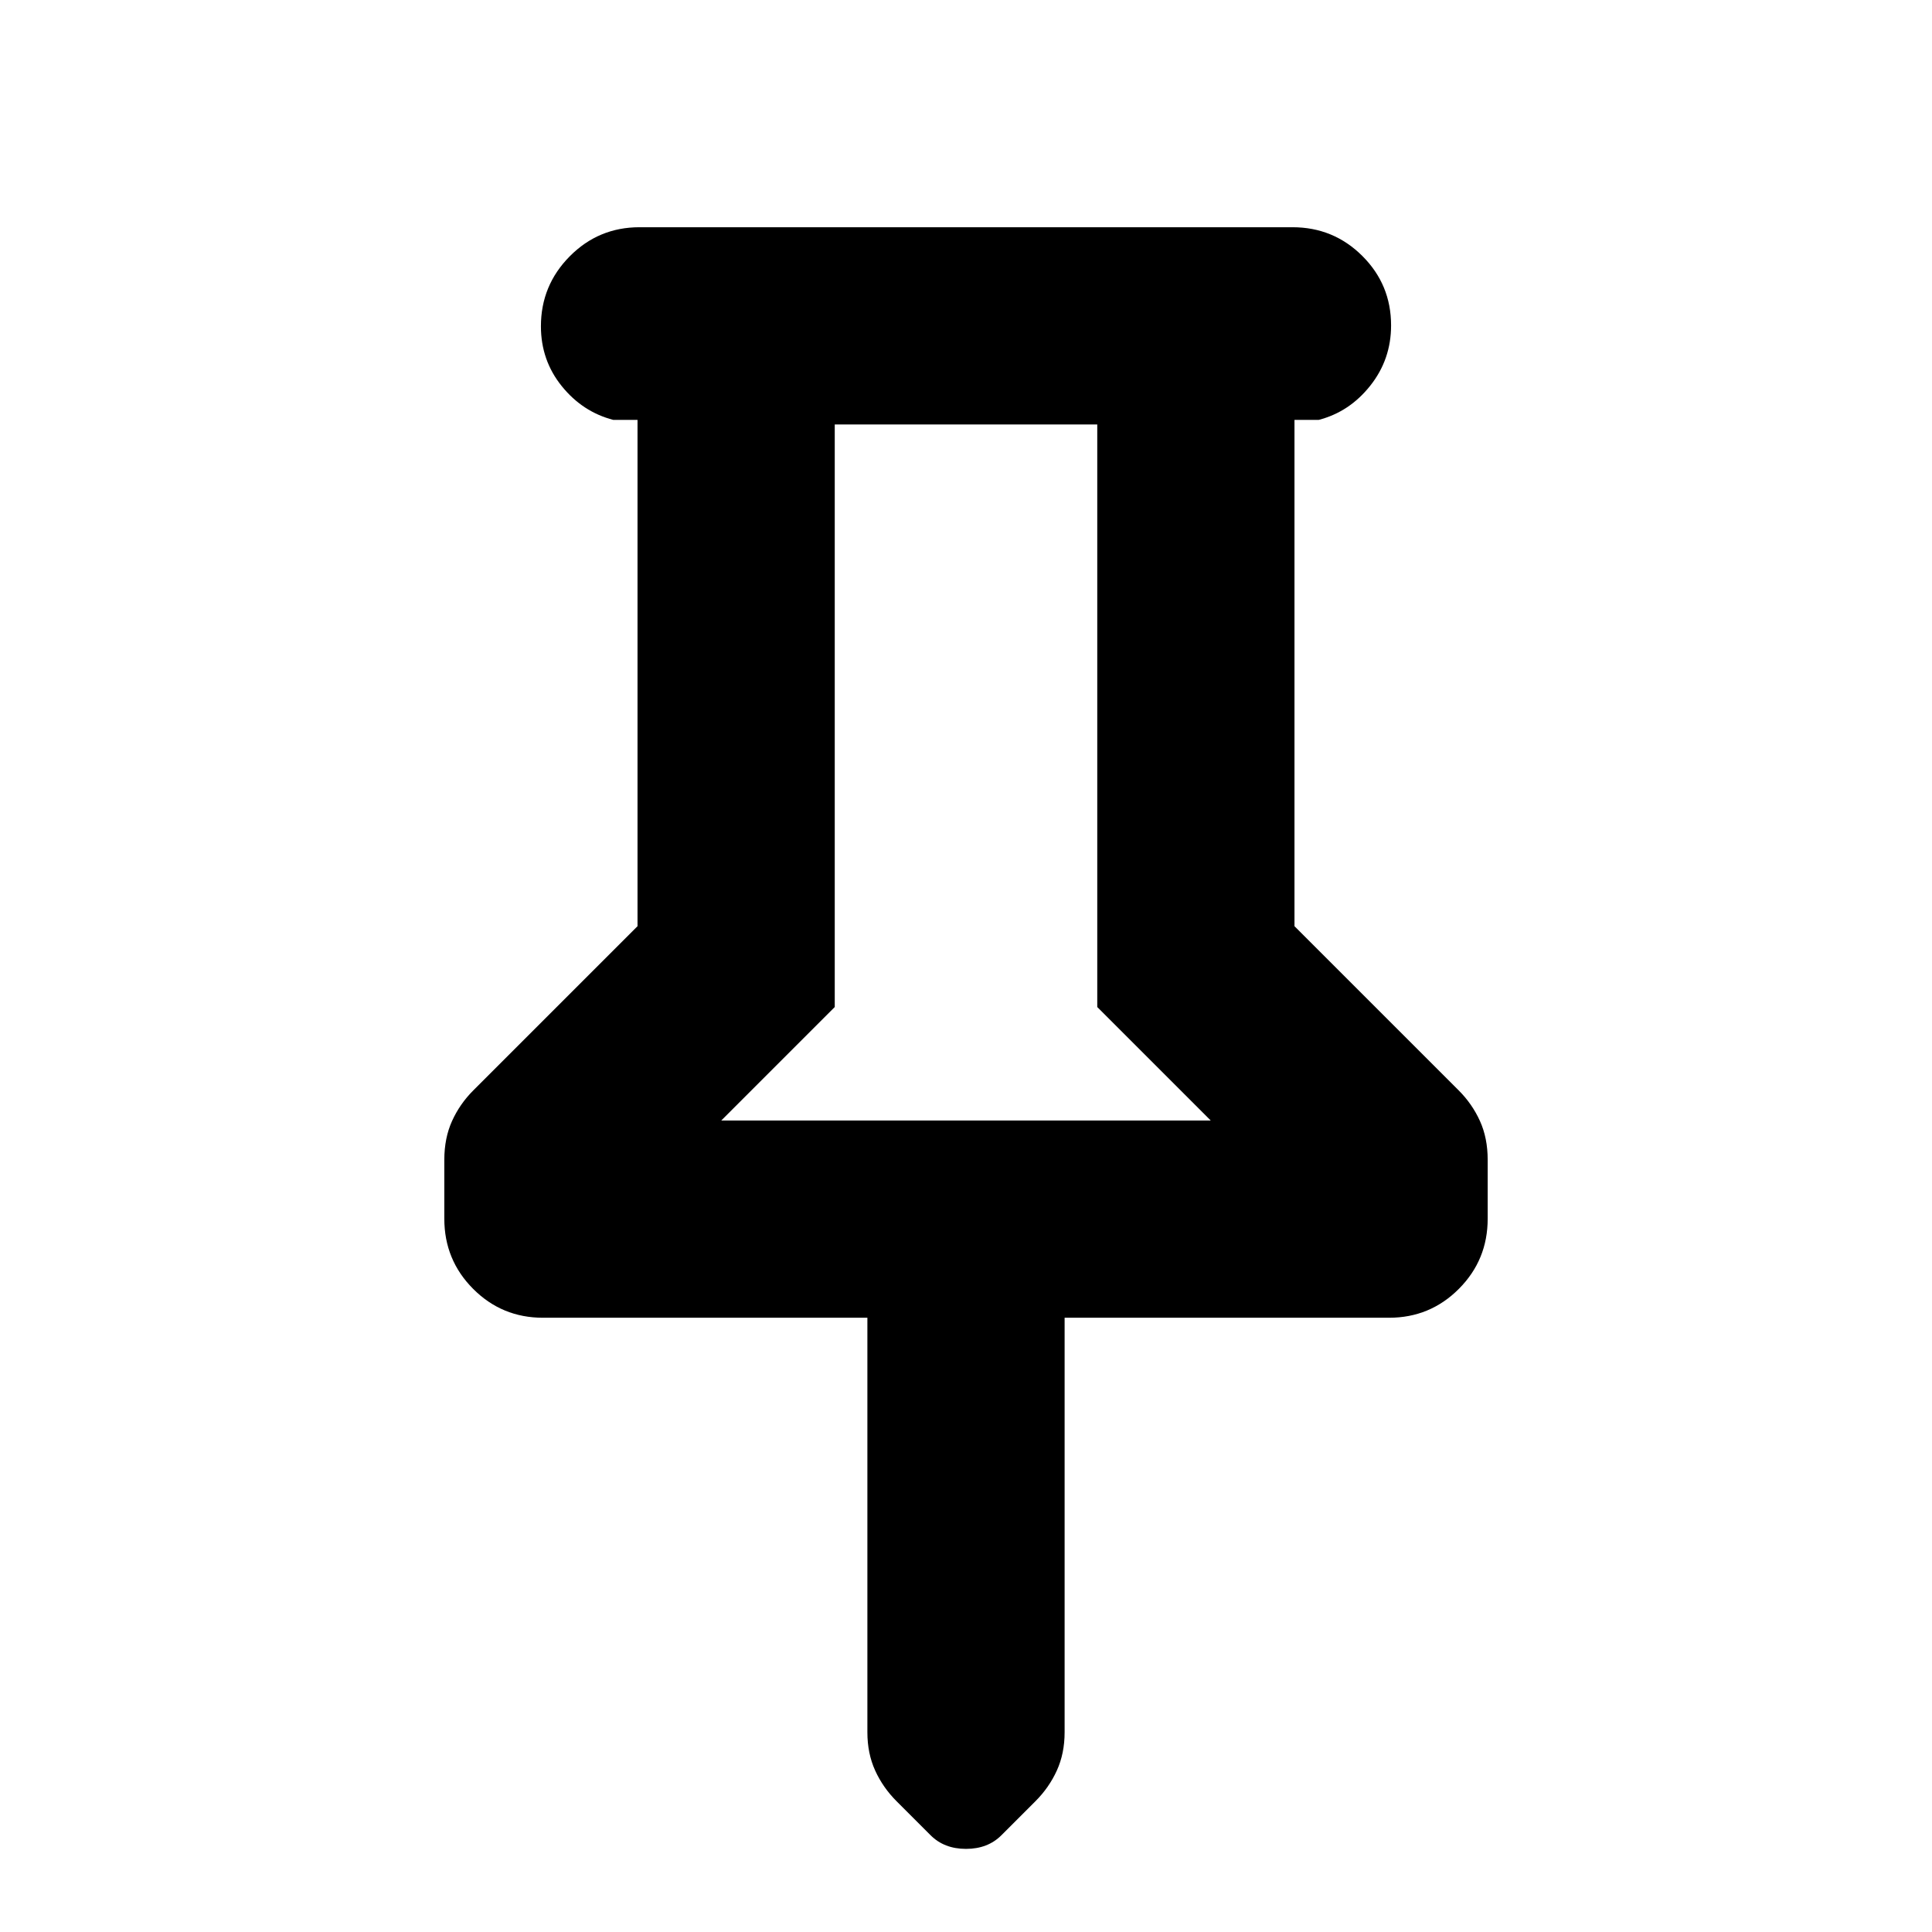 <svg xmlns="http://www.w3.org/2000/svg" height="20" viewBox="0 -960 960 960" width="20"><path d="M643.22-751.35v251.57l81.61 81.6q6.69 6.7 10.54 15.18 3.85 8.48 3.85 19.3v29.29q0 20.47-14.31 34.83t-34.69 14.36H529v206q0 10.48-3.85 18.96t-10.62 15.25L497.6-48.08q-6.77 6.78-17.6 6.78-10.83 0-17.6-6.78l-16.93-16.93q-6.77-6.77-10.62-15.25Q431-88.74 431-99.22v-206H269.78q-20.38 0-34.69-14.36-14.31-14.36-14.31-34.83v-29.29q0-10.82 3.85-19.3t10.54-15.18l81.61-81.6v-251.57h-12q-15.3-3.95-25.65-16.79-10.35-12.83-10.35-29.74 0-20.3 14.31-34.75 14.31-14.46 34.69-14.46h324.44q20.38 0 34.69 14.25 14.31 14.24 14.31 34.54 0 16.91-10.35 29.95-10.35 13.05-25.65 17h-12ZM358.39-403.22h243.22l-56.39-56.39v-289.48H414.78v289.48l-56.39 56.39Zm121.61 0Z"/></svg>
